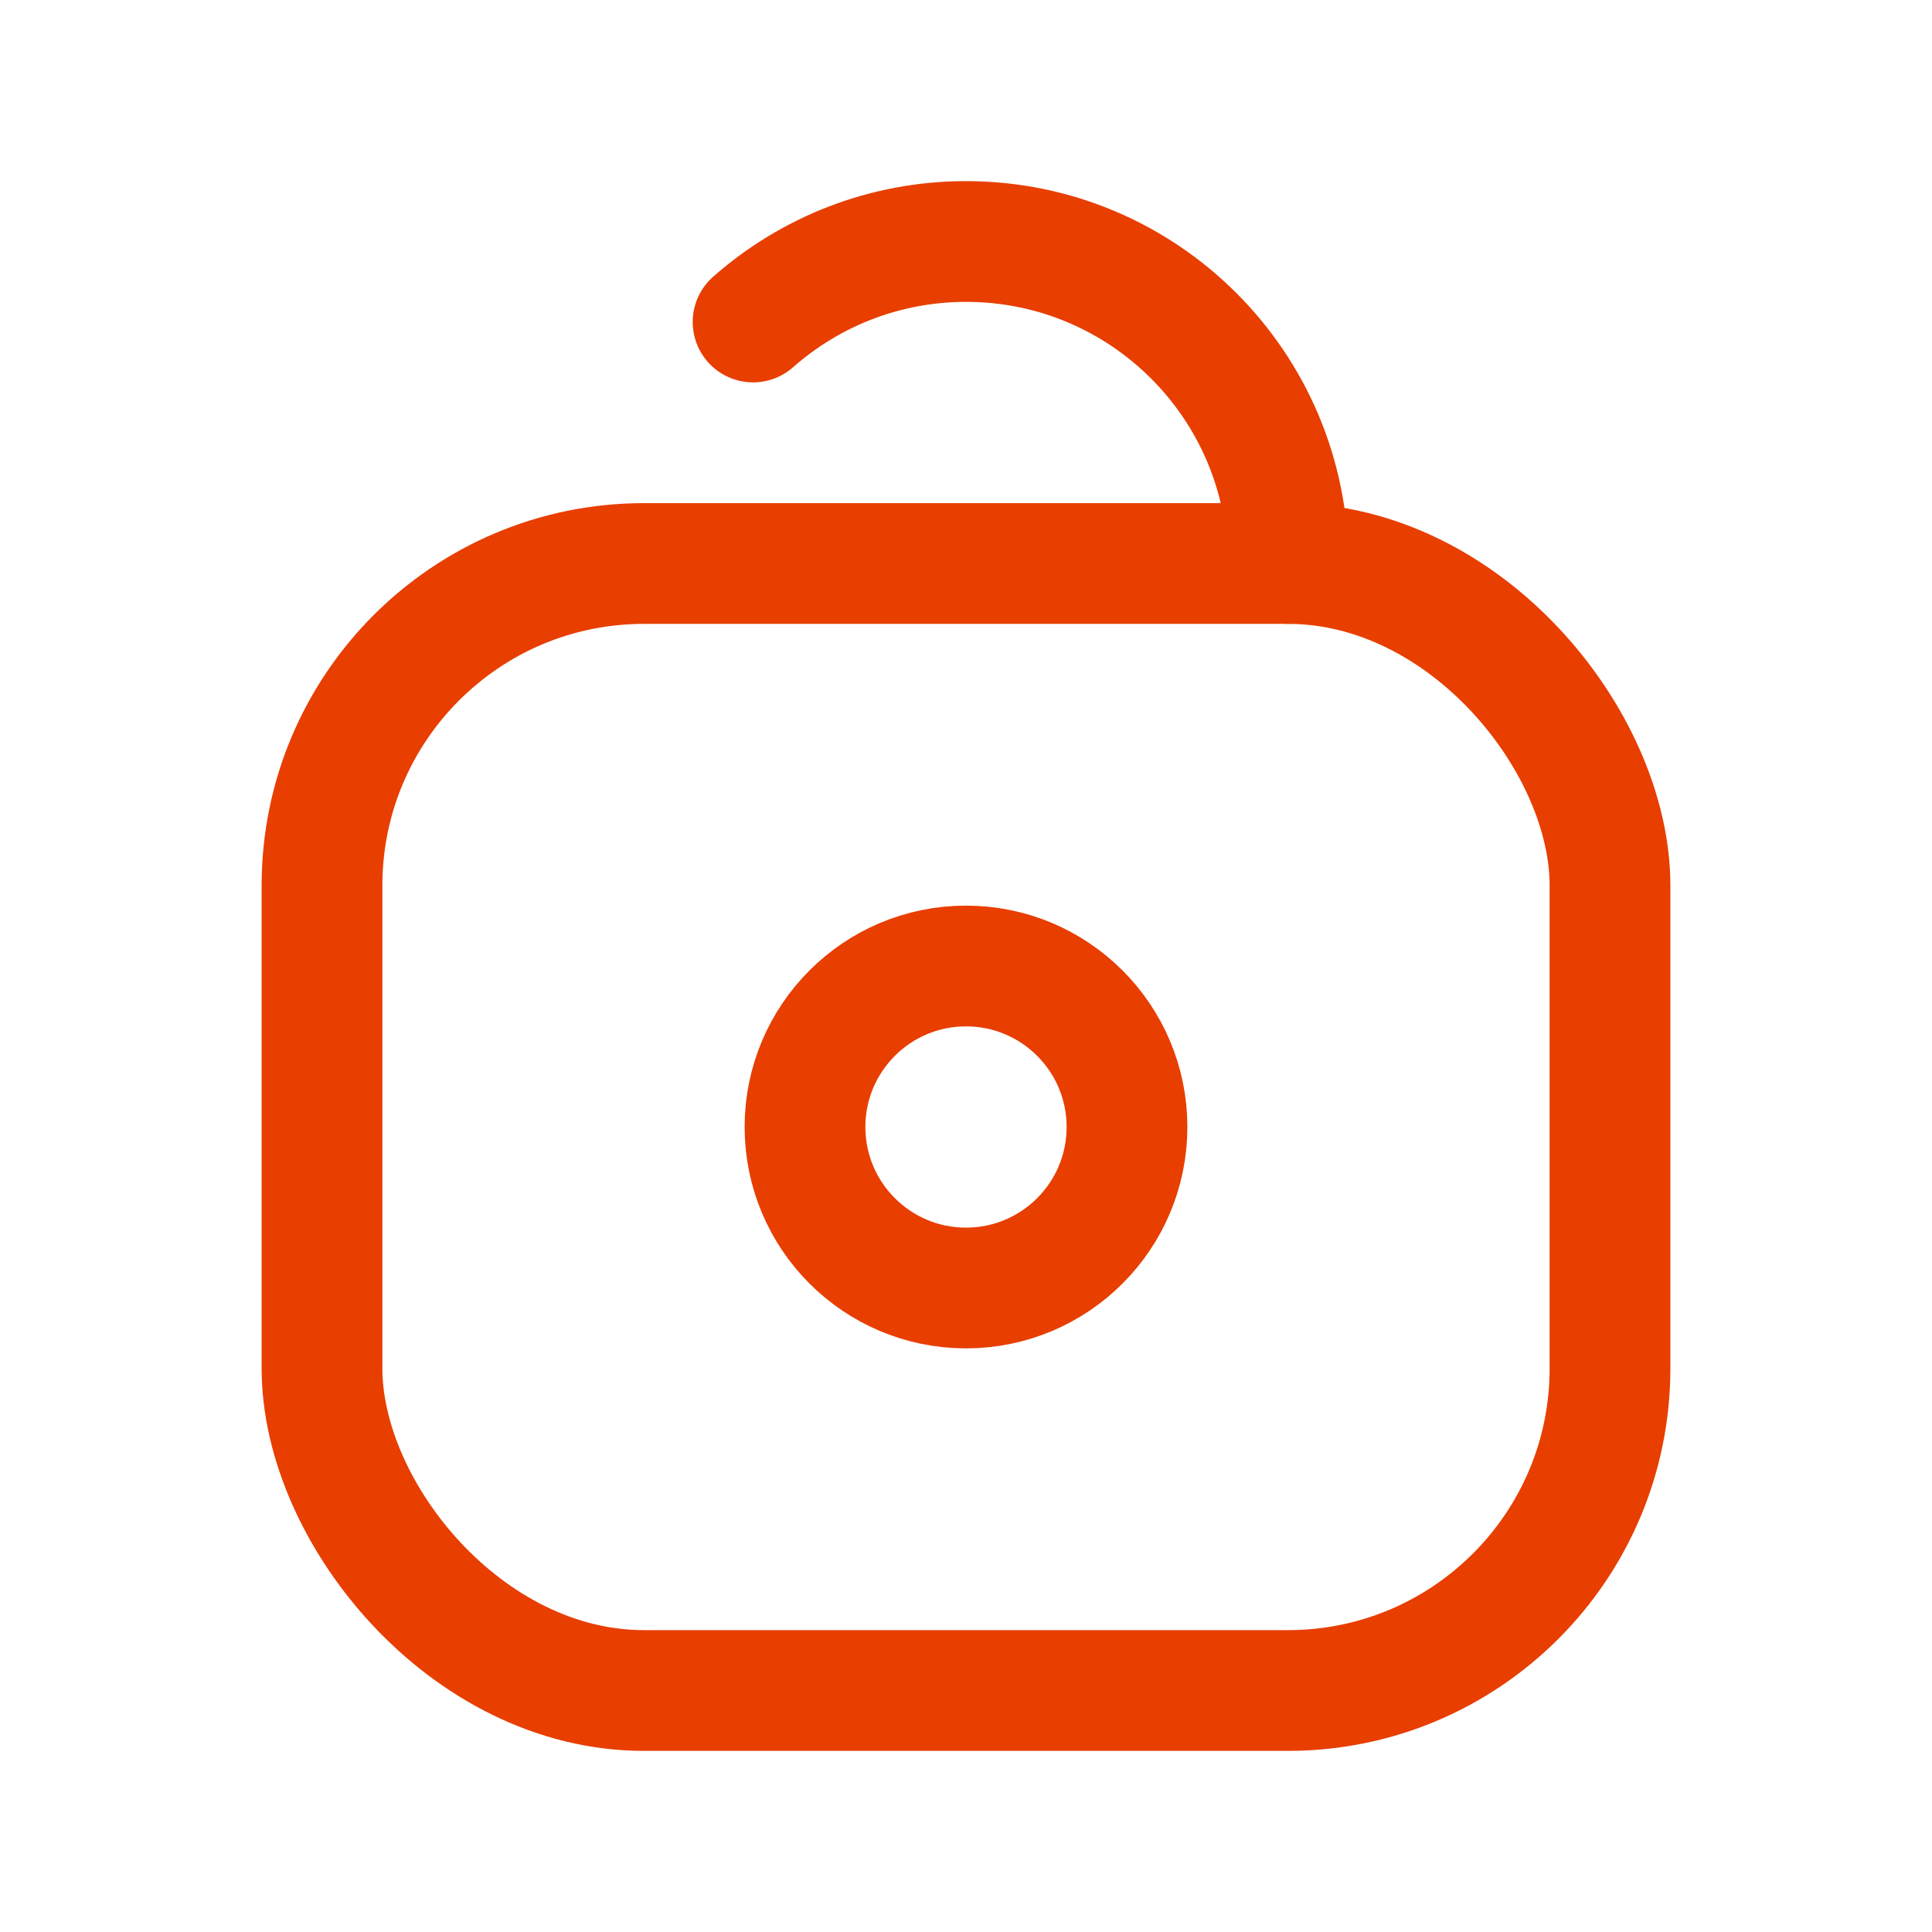 <svg width="24" height="24" viewBox="0 0 24 24" fill="none" xmlns="http://www.w3.org/2000/svg">
<rect x="4" y="7" width="16" height="14" rx="4" stroke="#E83E00" stroke-width="1.5"/>
<circle cx="12" cy="14" r="2" stroke="#E83E00" stroke-width="1.5"/>
<path d="M16.001 7C16.001 4.791 14.21 3 12.001 3C10.987 3 10.061 3.378 9.355 4" stroke="#E83E00" stroke-width="1.5" stroke-linecap="round"/>
</svg>
